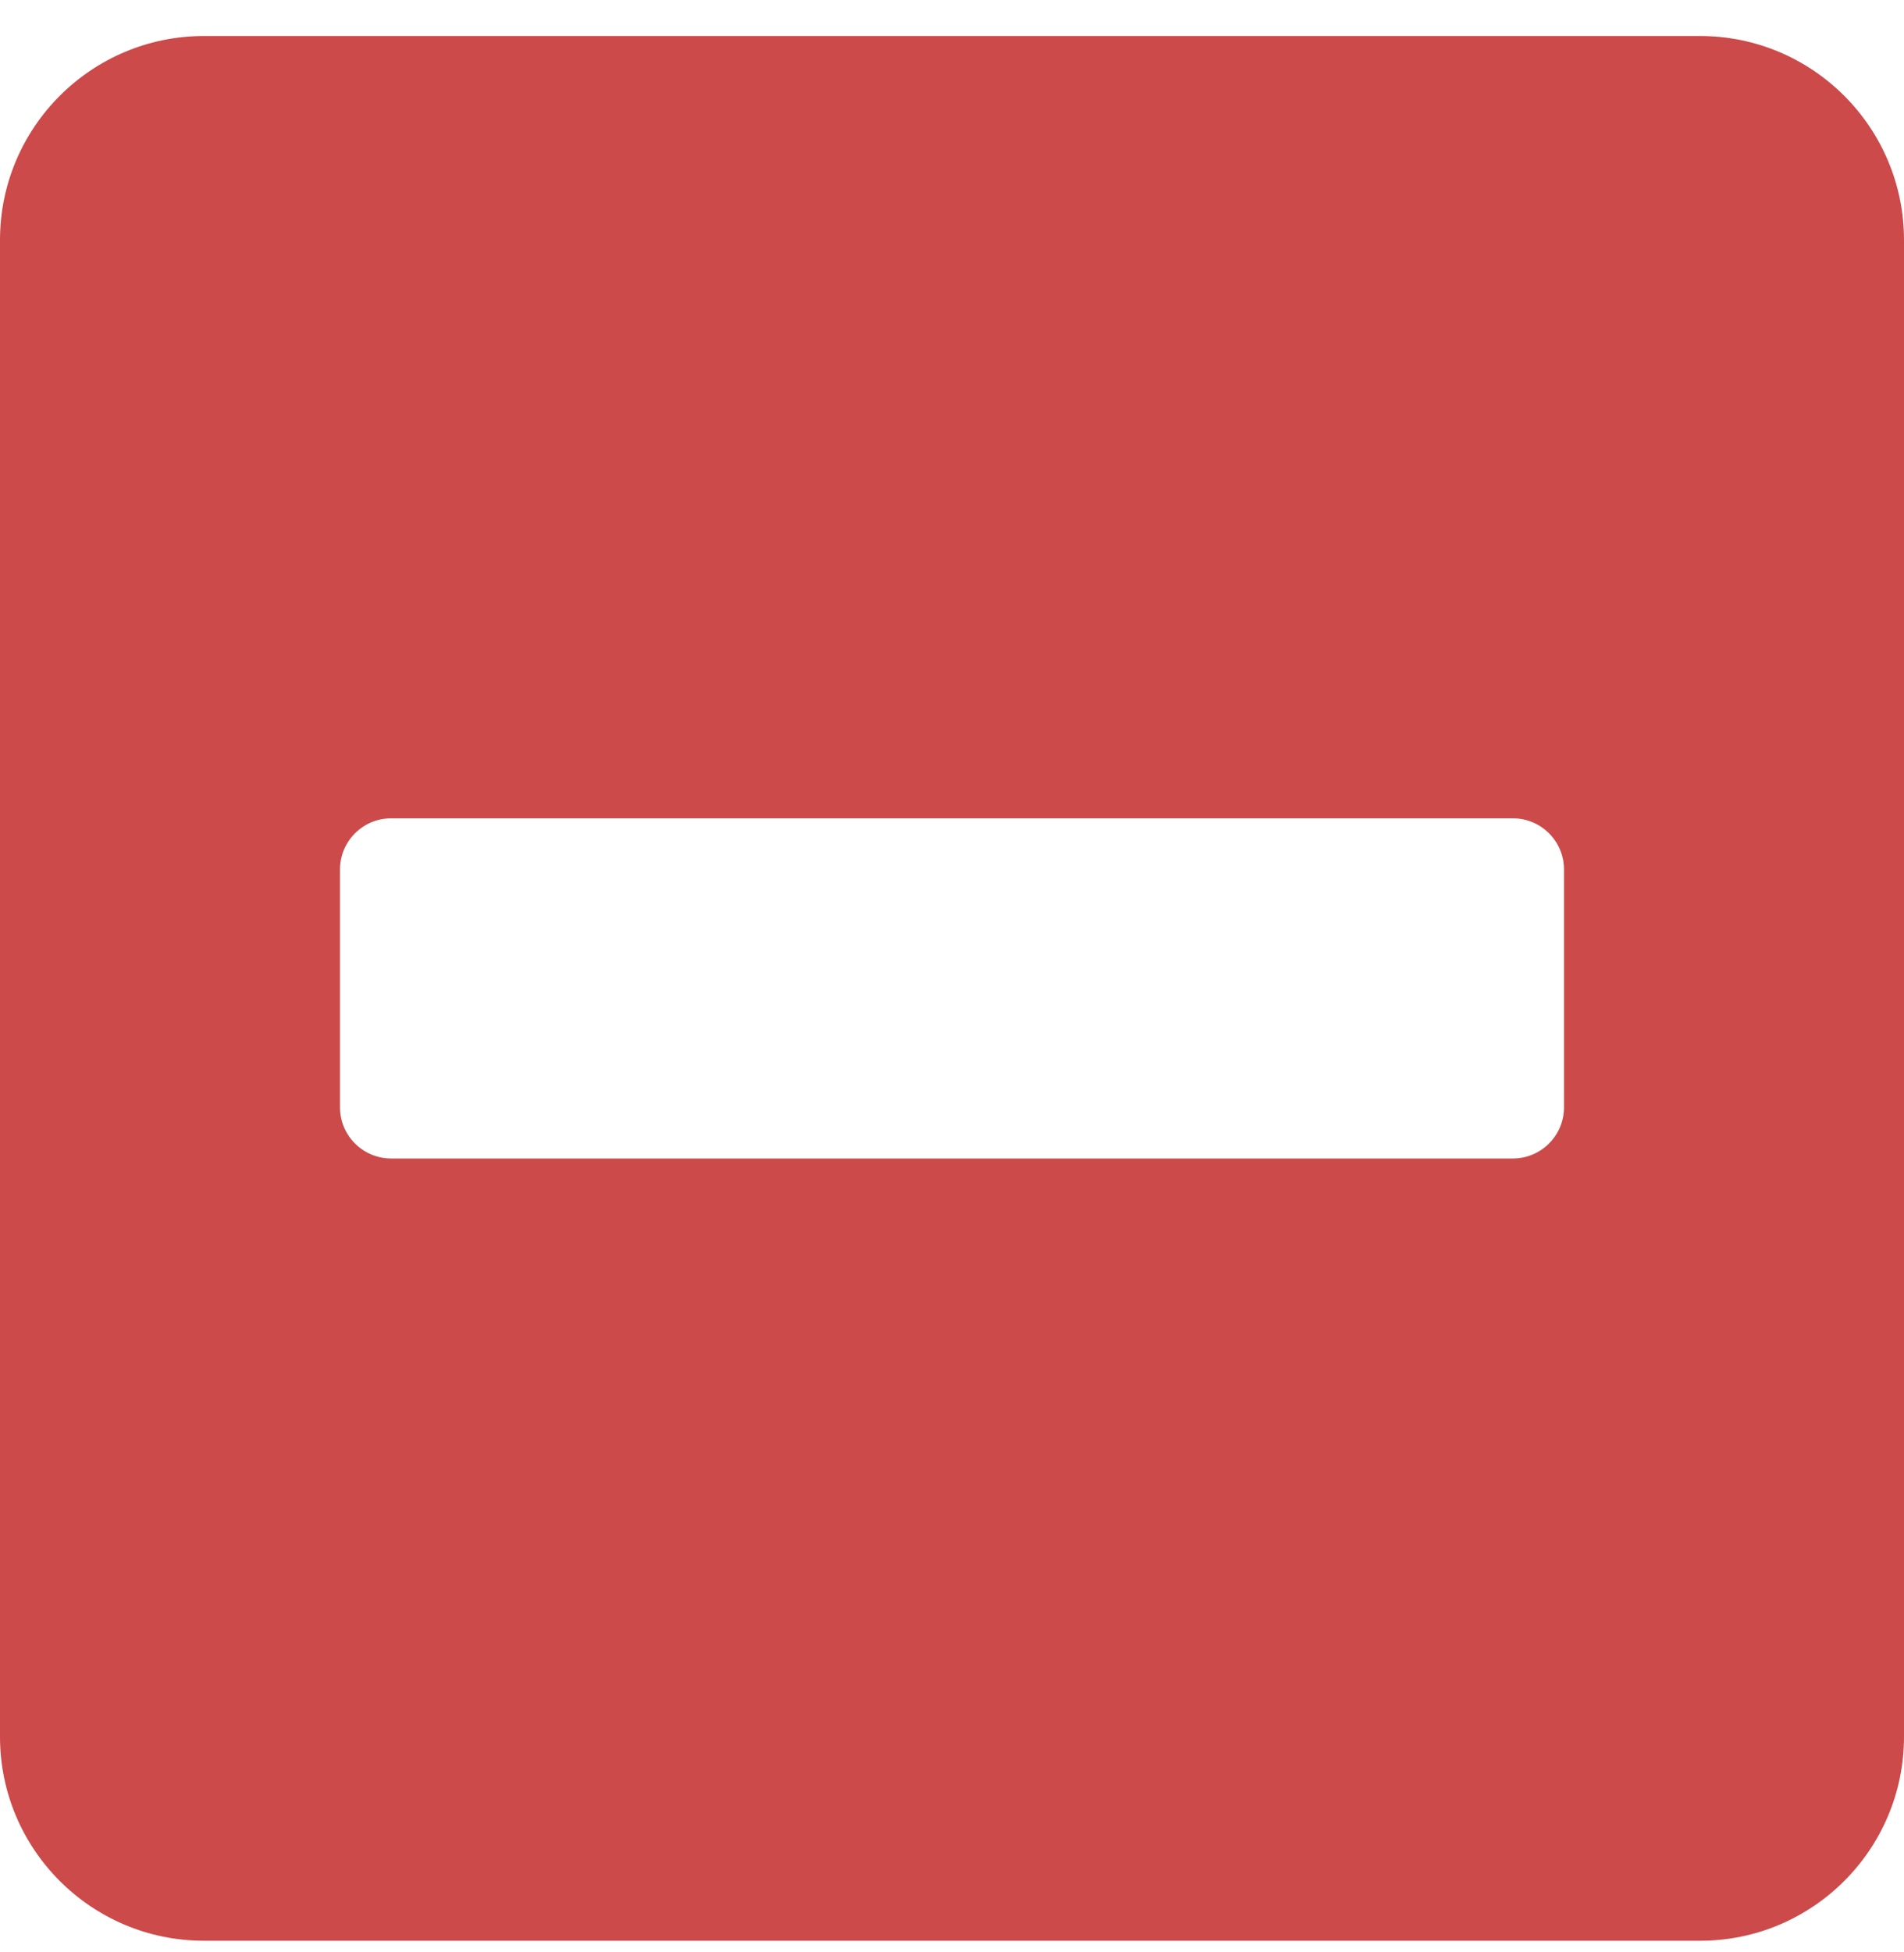 <svg width="40" height="41" viewBox="0 0 40 41" fill="none" xmlns="http://www.w3.org/2000/svg">
<path d="M35.714 0.756H4.286C1.92 0.756 0 2.676 0 5.042V36.471C0 38.837 1.92 40.756 4.286 40.756H35.714C38.08 40.756 40 38.837 40 36.471V5.042C40 2.676 38.08 0.756 35.714 0.756ZM8.214 24.328C7.625 24.328 7.143 23.846 7.143 23.256V18.256C7.143 17.667 7.625 17.185 8.214 17.185H31.786C32.375 17.185 32.857 17.667 32.857 18.256V23.256C32.857 23.846 32.375 24.328 31.786 24.328H8.214Z" fill="#CC4A4A"/>
</svg>
